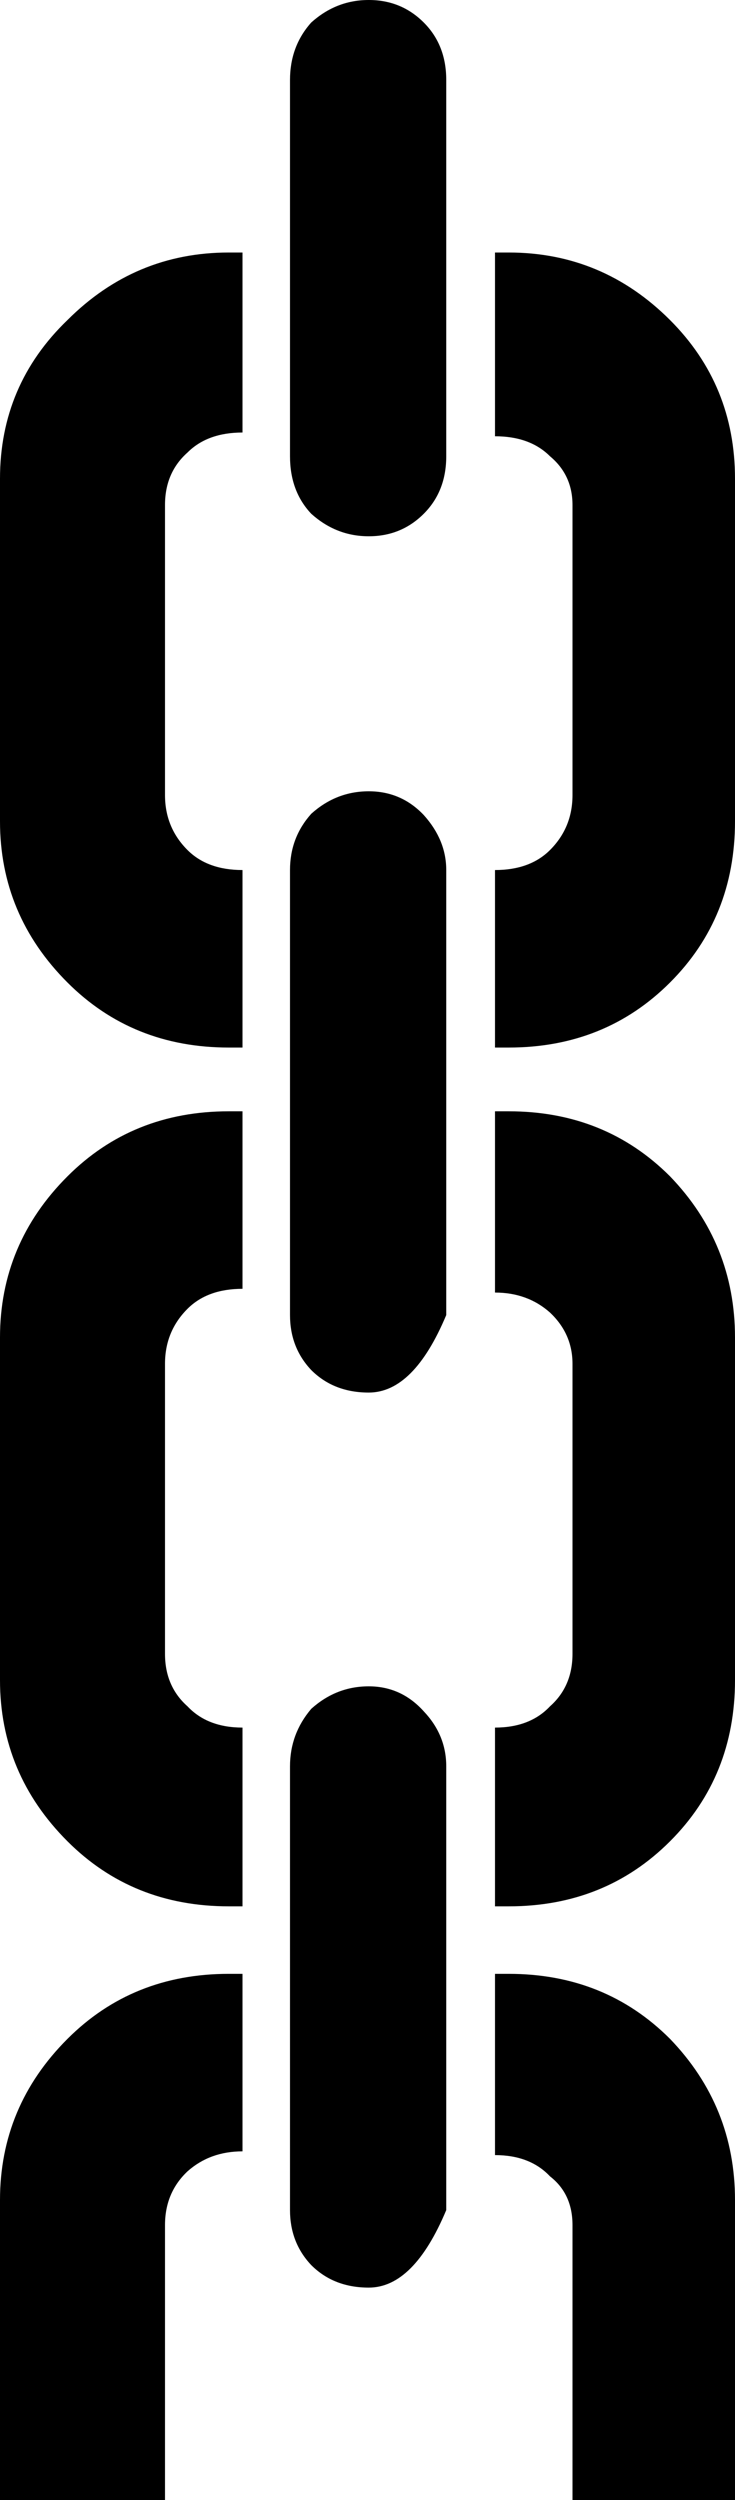 <?xml version="1.0" encoding="UTF-8" standalone="no"?>
<svg xmlns:xlink="http://www.w3.org/1999/xlink" height="100.0px" width="29.4px" xmlns="http://www.w3.org/2000/svg">
  <g transform="matrix(1.0, 0.0, 0.0, 1.0, 14.7, 50.0)">
    <path d="M7.3 -31.75 Q6.5 -32.55 5.1 -32.55 L5.1 -39.9 5.65 -39.9 Q9.4 -39.9 12.1 -37.2 14.7 -34.6 14.7 -30.85 L14.7 -17.15 Q14.7 -13.3 12.1 -10.7 9.5 -8.1 5.65 -8.1 L5.1 -8.1 5.1 -15.2 Q6.5 -15.2 7.3 -16.0 8.2 -16.9 8.2 -18.2 L8.2 -29.8 Q8.2 -31.0 7.3 -31.75 M7.3 2.5 Q6.4 1.7 5.1 1.7 L5.1 -5.55 5.65 -5.55 Q9.5 -5.55 12.1 -2.95 14.7 -0.25 14.7 3.5 L14.7 17.2 Q14.7 21.05 12.1 23.65 9.5 26.25 5.65 26.25 L5.1 26.25 5.1 19.1 Q6.5 19.1 7.3 18.25 8.2 17.45 8.2 16.15 L8.2 4.55 Q8.2 3.35 7.3 2.5 M-12.0 -37.2 Q-9.3 -39.9 -5.55 -39.9 L-5.0 -39.9 -5.0 -32.7 Q-6.4 -32.7 -7.2 -31.9 -8.1 -31.1 -8.1 -29.8 L-8.1 -18.2 Q-8.1 -16.9 -7.2 -16.0 -6.4 -15.2 -5.0 -15.2 L-5.0 -8.1 -5.55 -8.1 Q-9.4 -8.1 -12.0 -10.7 -14.7 -13.4 -14.7 -17.15 L-14.7 -30.85 Q-14.7 -34.6 -12.0 -37.2 M3.15 -46.8 L3.15 -31.75 Q3.15 -30.35 2.25 -29.45 1.35 -28.55 0.05 -28.55 -1.25 -28.55 -2.25 -29.45 -3.1 -30.35 -3.1 -31.75 L-3.1 -46.8 Q-3.1 -48.15 -2.25 -49.1 -1.25 -50.0 0.05 -50.0 1.35 -50.0 2.25 -49.1 3.15 -48.2 3.15 -46.8 M0.05 -18.35 Q1.35 -18.35 2.25 -17.4 3.15 -16.4 3.15 -15.2 L3.15 2.6 Q1.85 5.7 0.05 5.7 -1.35 5.7 -2.25 4.8 -3.1 3.9 -3.1 2.6 L-3.1 -15.2 Q-3.1 -16.5 -2.25 -17.45 -1.25 -18.35 0.05 -18.35 M-12.0 -2.95 Q-9.4 -5.55 -5.55 -5.55 L-5.0 -5.55 -5.0 1.55 Q-6.4 1.55 -7.2 2.35 -8.1 3.25 -8.1 4.55 L-8.1 16.15 Q-8.1 17.45 -7.2 18.25 -6.4 19.1 -5.0 19.1 L-5.0 26.25 -5.55 26.25 Q-9.4 26.25 -12.0 23.65 -14.7 20.95 -14.7 17.2 L-14.7 3.5 Q-14.7 -0.25 -12.0 -2.95 M2.25 18.45 Q3.15 19.4 3.15 20.65 L3.15 38.4 Q1.85 41.5 0.05 41.5 -1.35 41.5 -2.25 40.6 -3.1 39.7 -3.1 38.4 L-3.1 20.65 Q-3.1 19.35 -2.25 18.35 -1.25 17.45 0.05 17.45 1.35 17.45 2.25 18.45 M-5.0 28.95 L-5.0 36.05 Q-6.3 36.05 -7.2 36.85 -8.1 37.7 -8.1 39.0 L-8.1 50.0 -14.7 50.0 -14.7 38.0 Q-14.7 34.25 -12.0 31.55 -9.4 28.95 -5.55 28.95 L-5.0 28.95 M5.65 28.95 Q9.5 28.95 12.1 31.55 14.7 34.25 14.7 38.0 L14.7 50.0 8.2 50.0 8.2 39.0 Q8.2 37.75 7.3 37.05 6.5 36.2 5.1 36.2 L5.1 28.95 5.65 28.95" fill="#000000" fill-rule="evenodd" stroke="none"/>
  </g>
</svg>
